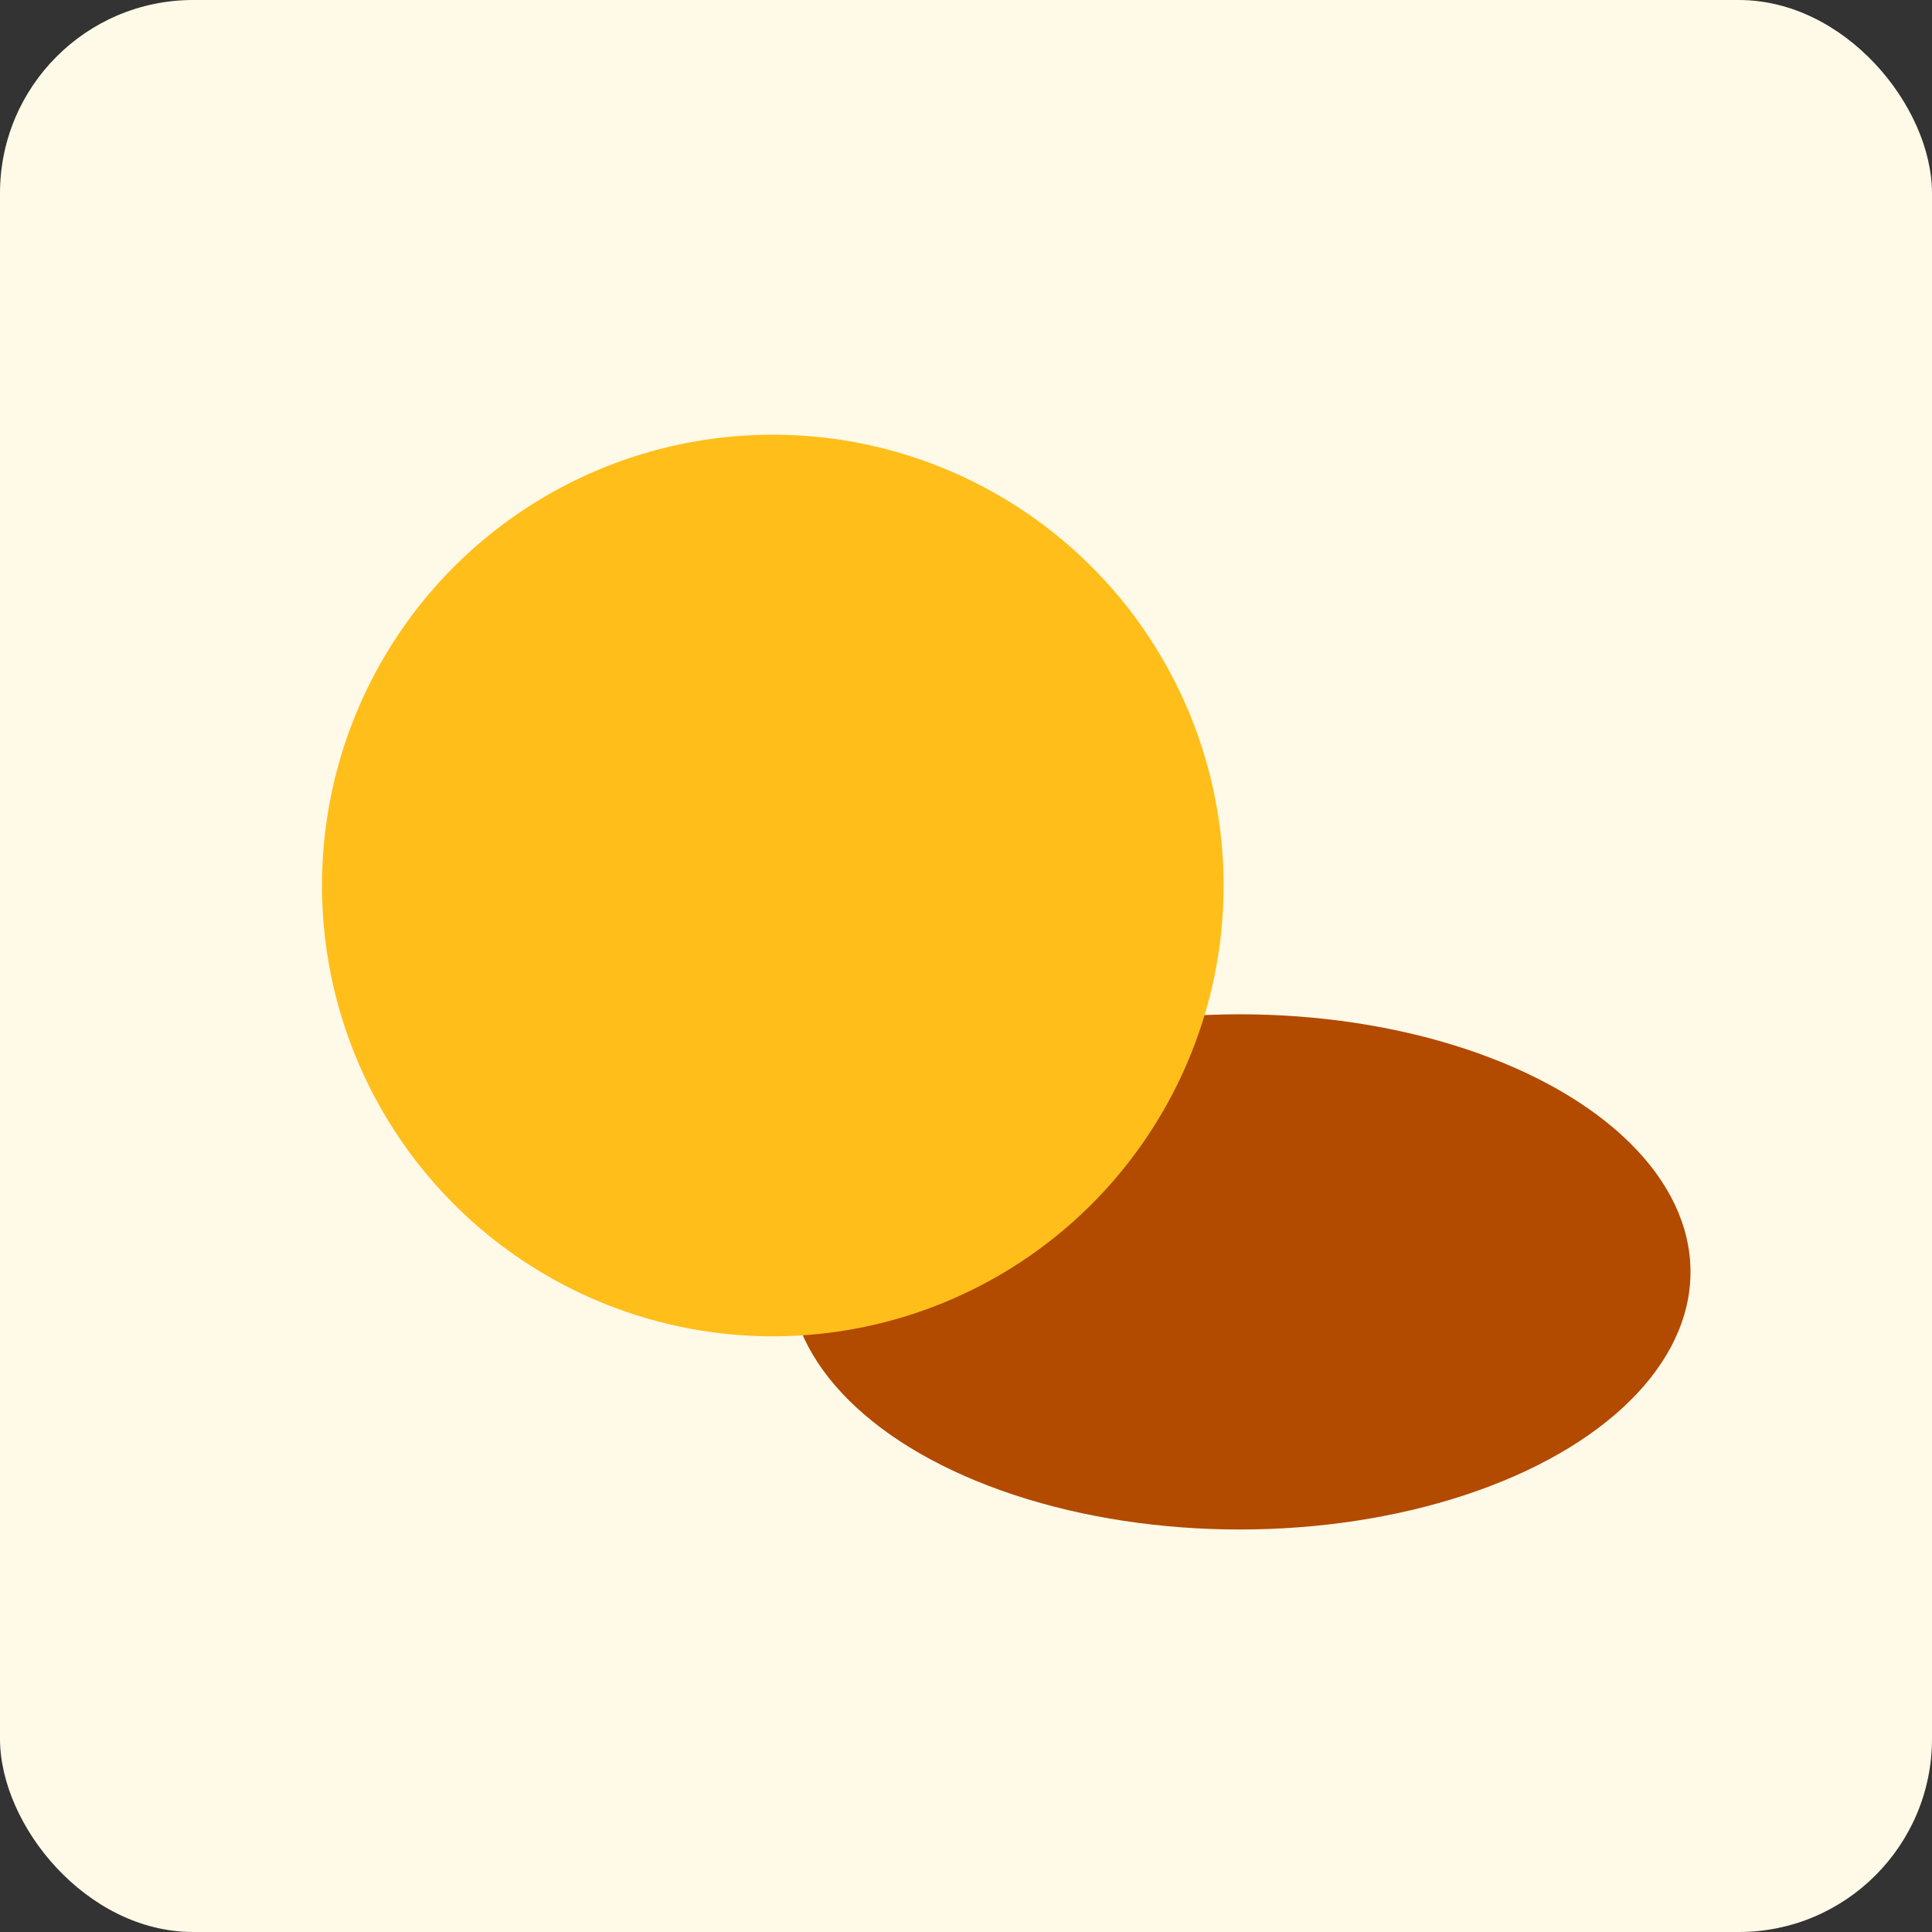 <svg width="120" height="120" viewBox="0 0 120 120" fill="none" xmlns="http://www.w3.org/2000/svg">
<rect x="0" y="0" width="120" height="120" fill="#333333" stroke="none"/>
<rect width="120" height="120" rx="12" fill="#FFF9E8"/>
<ellipse cx="77" cy="79" rx="28" ry="16" fill="#B24A00"/>
<circle cx="48" cy="55" r="28" fill="#FFBE19"/>
</svg>
